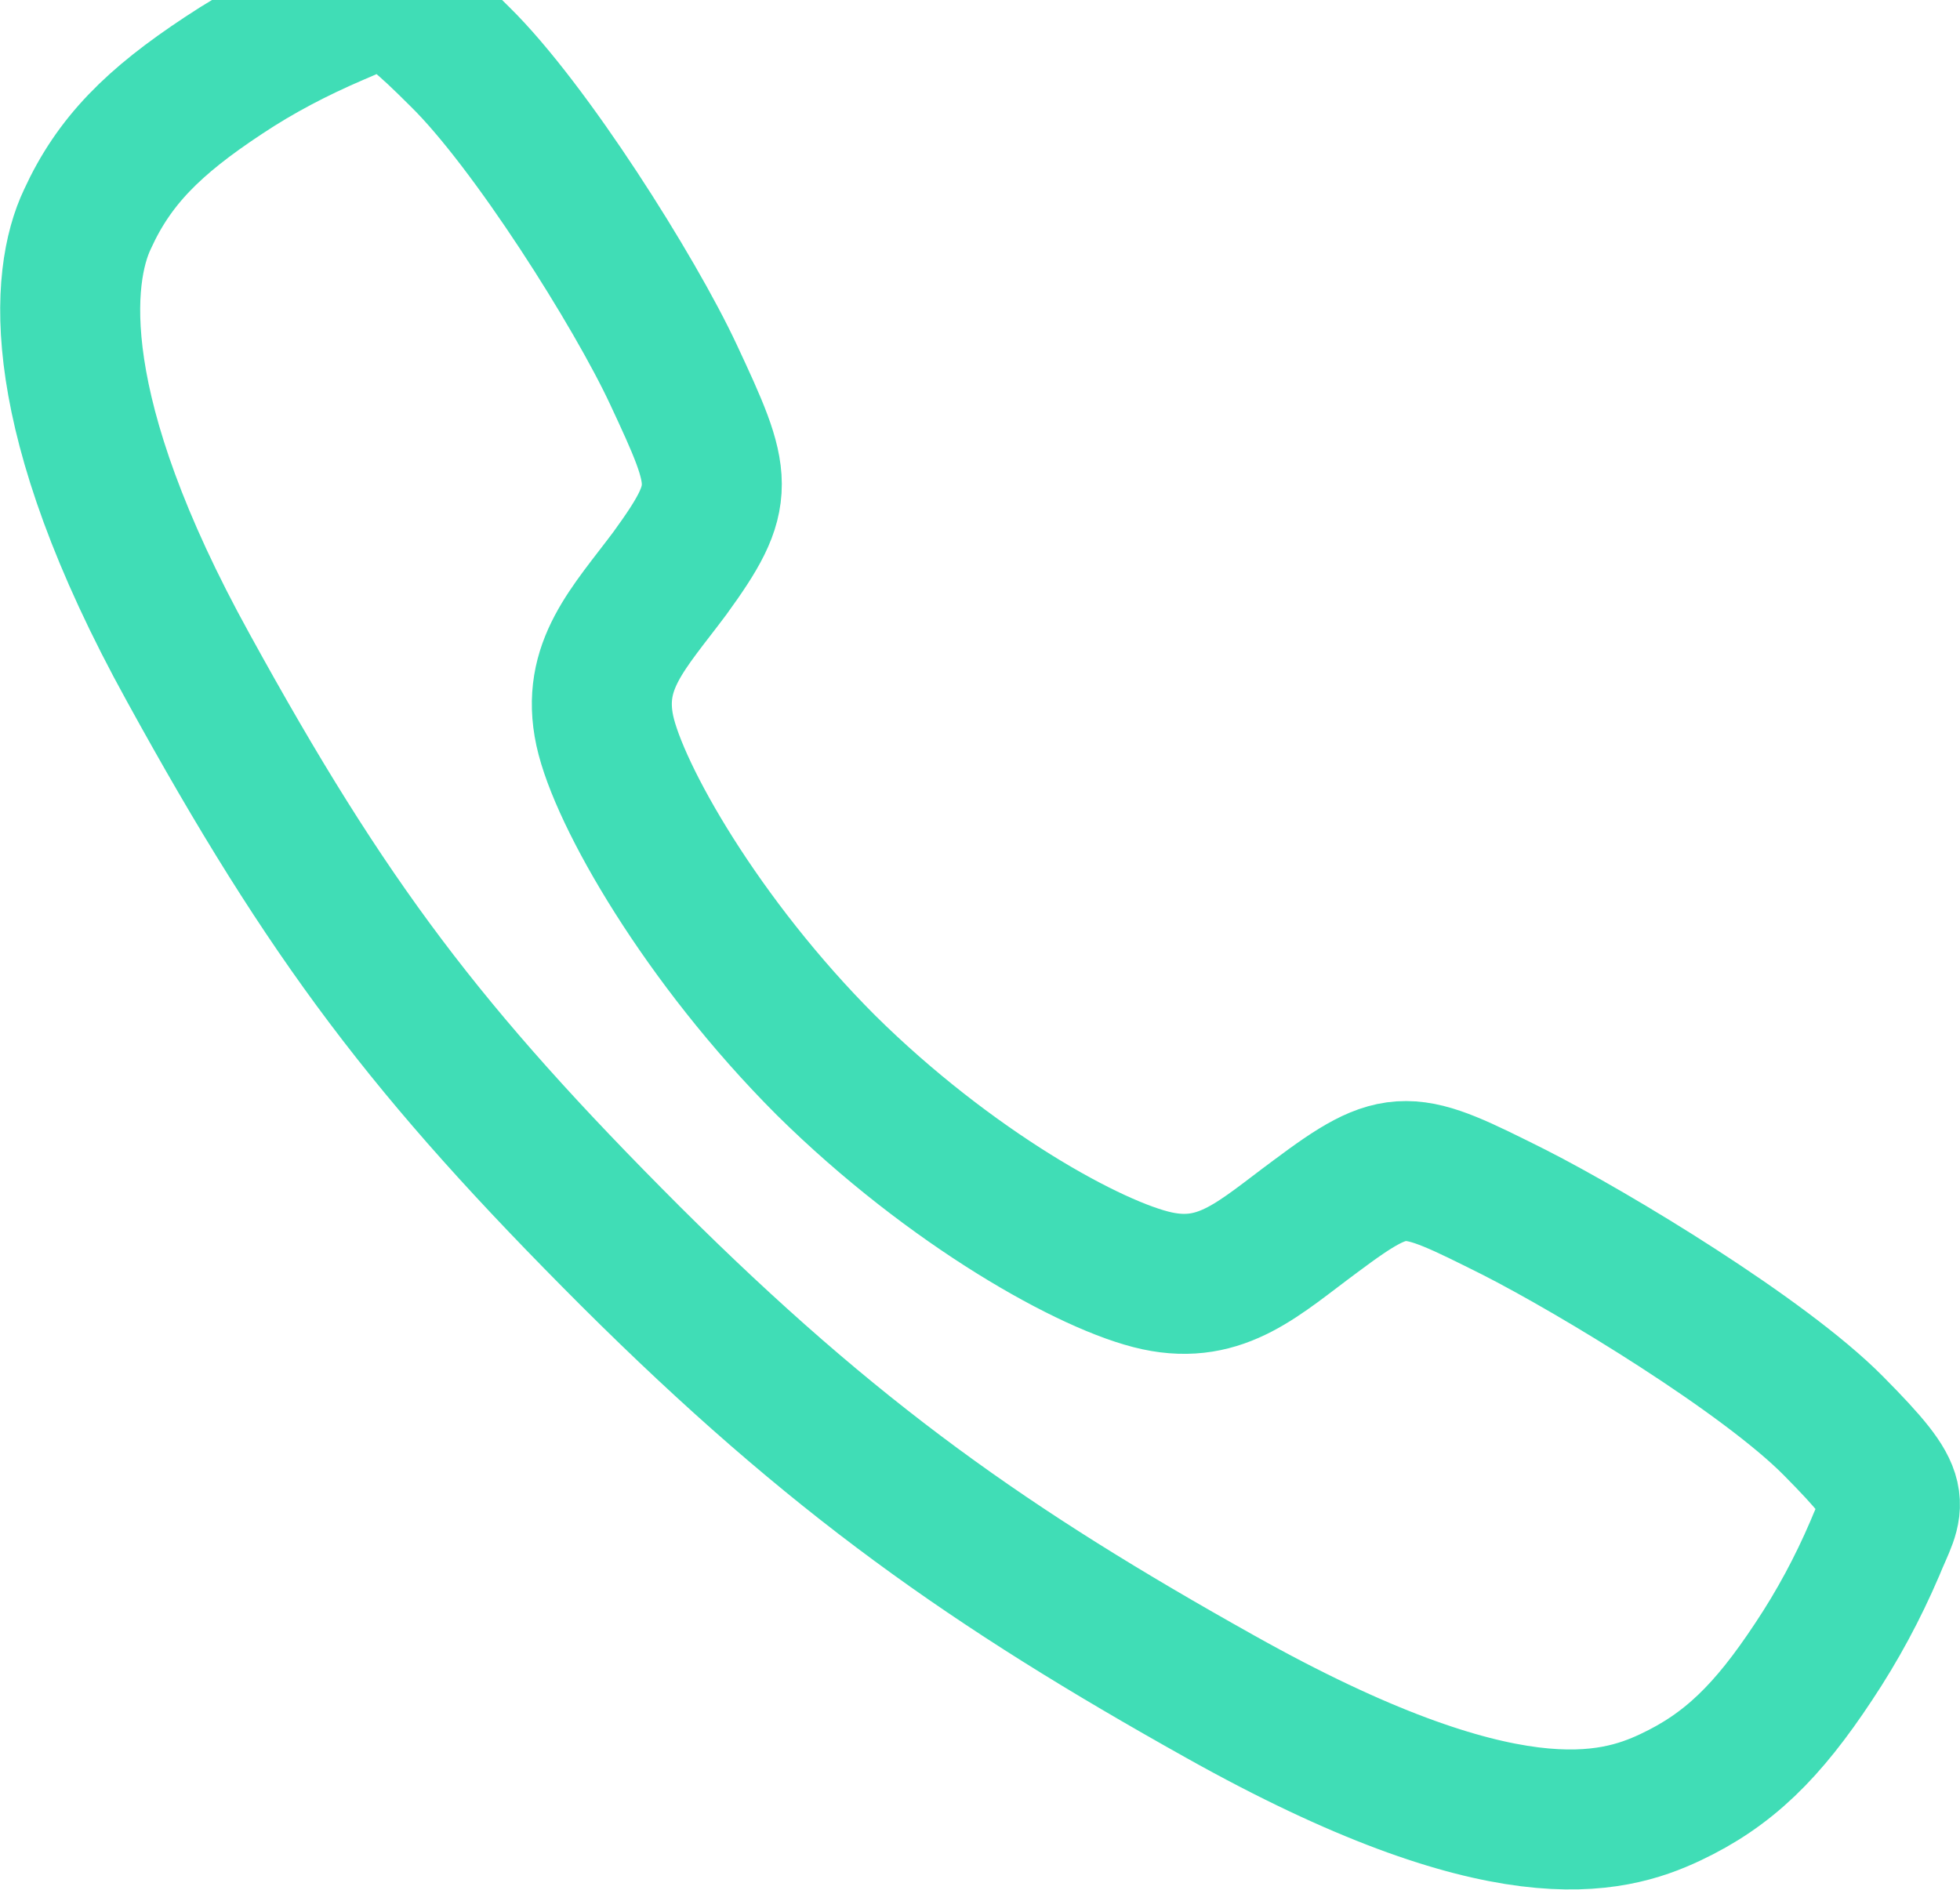 <svg width="28" height="27" viewBox="0 0 28 27" fill="none" xmlns="http://www.w3.org/2000/svg" xmlns:xlink="http://www.w3.org/1999/xlink">
	<desc>
			Created with Pixso.
	</desc>
	<defs/>
	<path d="M21.63 17.32C20.11 16.56 19.98 16.49 18.79 17.38C17.99 17.97 17.46 18.5 16.53 18.3C15.6 18.1 13.58 16.98 11.8 15.22C10.03 13.45 8.84 11.36 8.64 10.44C8.44 9.51 8.98 8.98 9.57 8.19C10.39 7.06 10.33 6.87 9.62 5.35C9.07 4.17 7.57 1.79 6.57 0.81C5.5 -0.26 5.5 -0.07 4.8 0.22C4.24 0.46 3.7 0.74 3.19 1.08C2.19 1.74 1.63 2.3 1.25 3.13C0.86 3.95 0.68 5.9 2.69 9.54C4.69 13.18 6.1 15.04 9.01 17.95C11.92 20.85 14.16 22.41 17.43 24.24C21.48 26.51 23.03 26.07 23.86 25.68C24.69 25.29 25.25 24.74 25.91 23.74C26.25 23.23 26.54 22.69 26.78 22.13C27.06 21.44 27.25 21.44 26.19 20.37C25.2 19.37 22.79 17.91 21.63 17.32Z" stroke="#40DDB6" stroke-opacity="1" stroke-width="2"/>
</svg>
